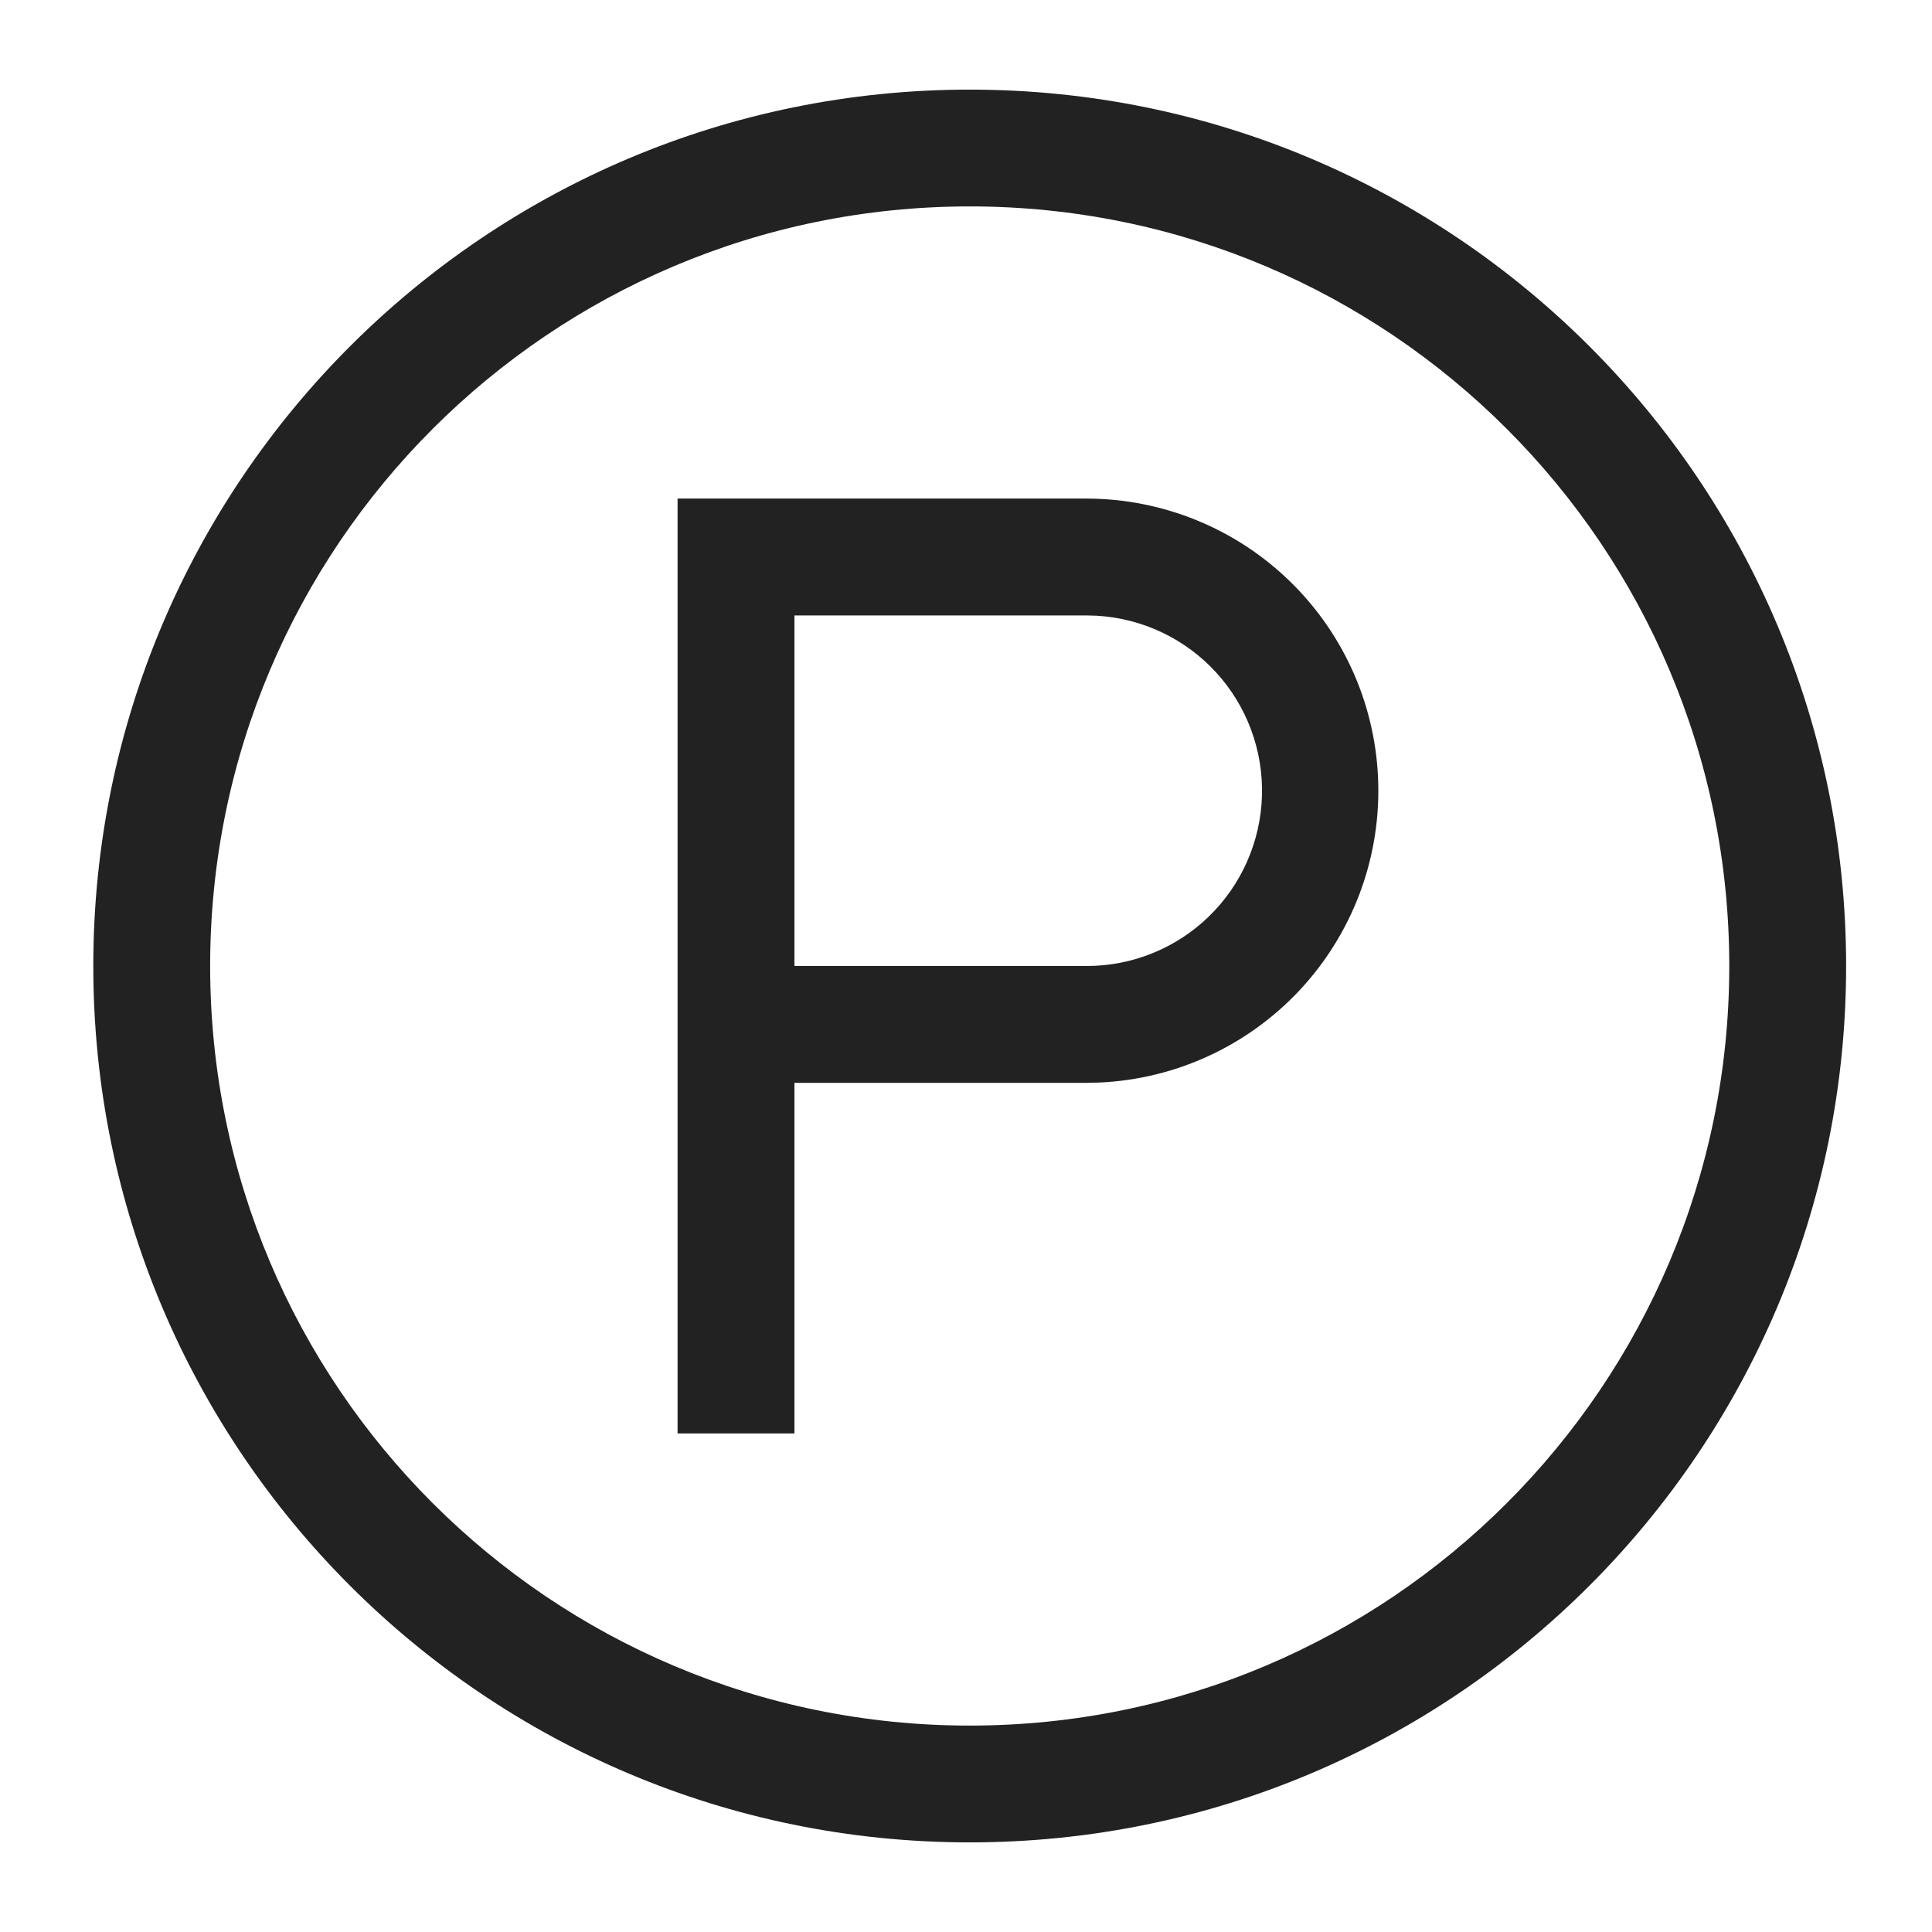 <svg width="31" height="31" viewBox="0 0 31 31" fill="none" xmlns="http://www.w3.org/2000/svg">
<g clip-path="url(#clip0_4_189)">
<path d="M15.56 1.438C23.326 1.438 29.622 7.734 29.622 15.5C29.622 23.266 23.326 29.562 15.56 29.562C7.794 29.562 1.497 23.266 1.497 15.5C1.497 7.734 7.794 1.438 15.56 1.438ZM15.56 3.312C8.829 3.312 3.372 8.769 3.372 15.5C3.372 22.231 8.829 27.688 15.56 27.688C22.291 27.688 27.747 22.231 27.747 15.5C27.747 8.769 22.291 3.312 15.56 3.312ZM17.435 8C18.66 8.002 19.835 8.482 20.709 9.339C21.584 10.196 22.089 11.361 22.115 12.586C22.142 13.81 21.688 14.996 20.852 15.89C20.015 16.784 18.862 17.316 17.638 17.37L17.435 17.375H12.747V23H10.872V8H17.435ZM17.435 9.875H12.747V15.5H17.435C18.167 15.501 18.871 15.216 19.396 14.706C19.922 14.196 20.227 13.502 20.249 12.77C20.27 12.038 20.006 11.327 19.511 10.787C19.016 10.248 18.331 9.922 17.6 9.88L17.435 9.875Z" fill="#222222"/>
</g>
<defs>
<clipPath id="clip0_4_189">
<rect width="30" height="30" fill="white" transform="translate(0.56 0.5)"/>
</clipPath>
</defs>
</svg>
